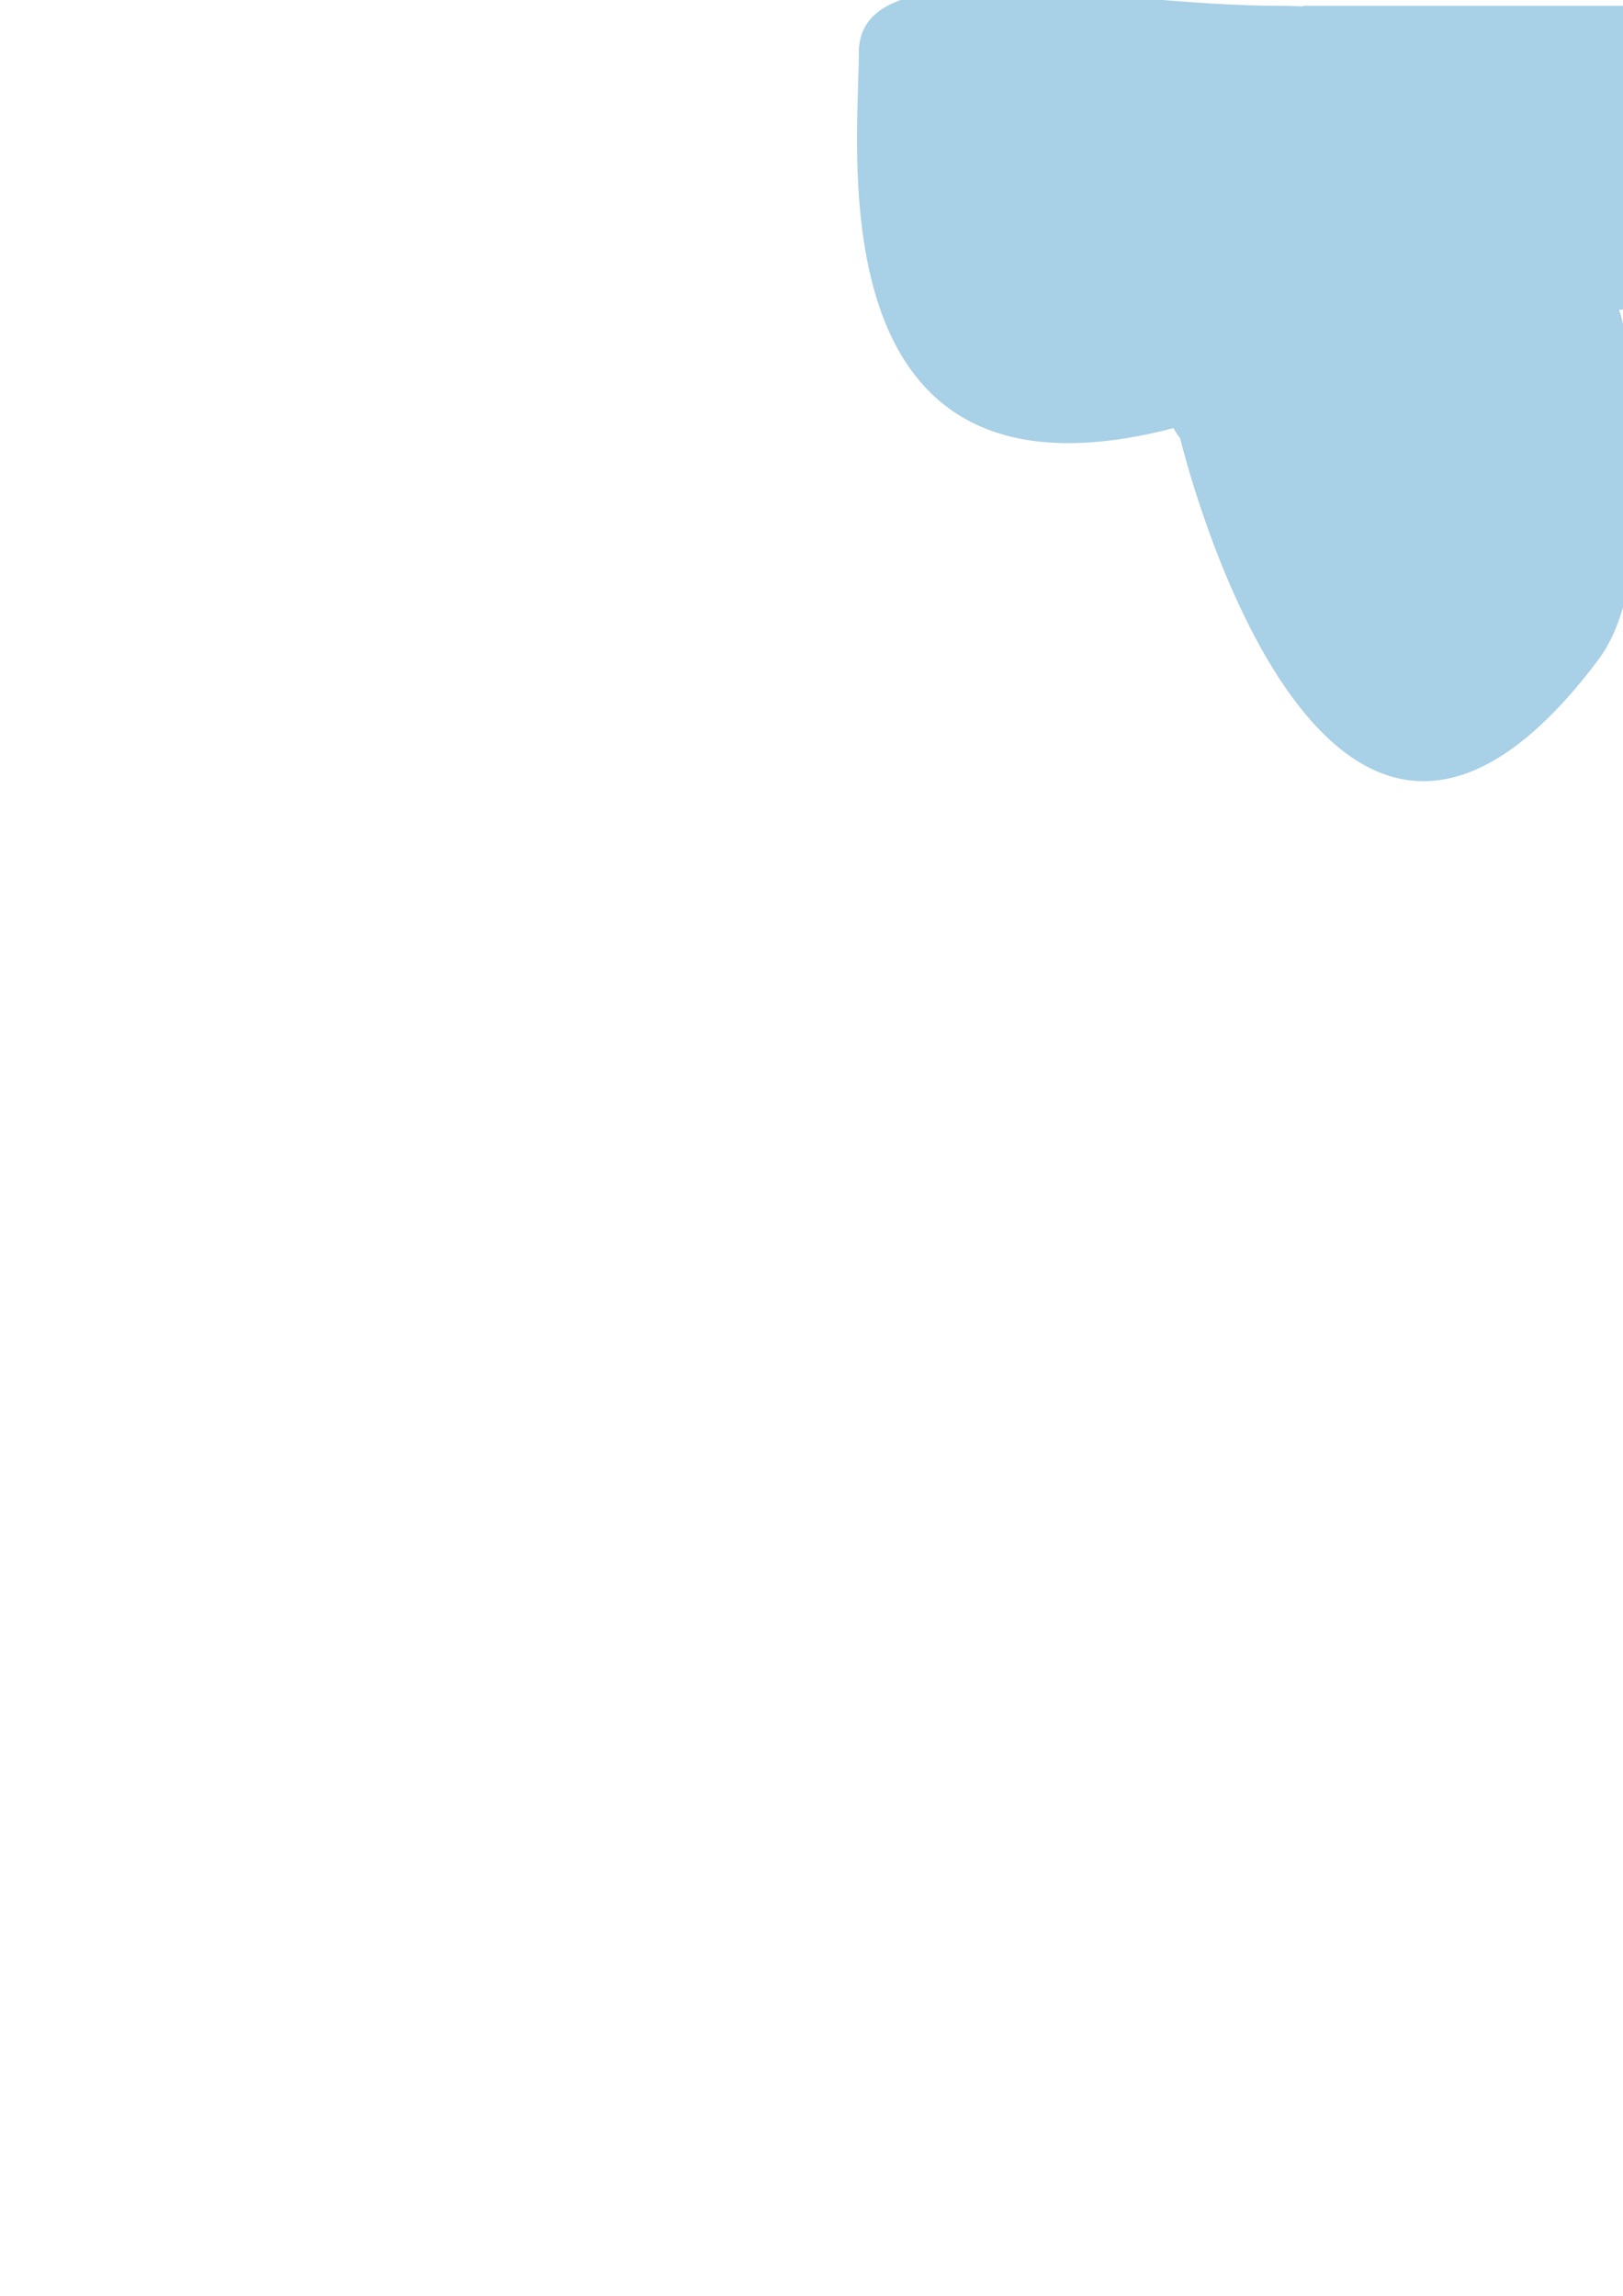 <?xml version="1.0" encoding="UTF-8" standalone="no"?>
<svg
   xmlns:dc="http://purl.org/dc/elements/1.1/"
   xmlns:cc="http://creativecommons.org/ns#"
   xmlns:rdf="http://www.w3.org/1999/02/22-rdf-syntax-ns#"
   xmlns:svg="http://www.w3.org/2000/svg"
   xmlns="http://www.w3.org/2000/svg"
   xmlns:sodipodi="http://sodipodi.sourceforge.net/DTD/sodipodi-0.dtd"
   xmlns:inkscape="http://www.inkscape.org/namespaces/inkscape"
   sodipodi:docname="drawing2.svg"
   inkscape:version="1.0 (4035a4fb49, 2020-05-01)"
   id="svg1439"
   version="1.1"
   viewBox="0 0 210 297"
   height="297mm"
   width="210mm">
  <defs
     id="defs1433" />
  <sodipodi:namedview
     inkscape:window-maximized="1"
     inkscape:window-y="-8"
     inkscape:window-x="-8"
     inkscape:window-height="705"
     inkscape:window-width="1366"
     showgrid="false"
     inkscape:document-rotation="0"
     inkscape:current-layer="layer1"
     inkscape:document-units="mm"
     inkscape:cy="560"
     inkscape:cx="-120.47619"
     inkscape:zoom="0.35"
     inkscape:pageshadow="2"
     inkscape:pageopacity="0.0"
     borderopacity="1.0"
     bordercolor="#666666"
     pagecolor="#ffffff"
     id="base" />
  <g
     id="layer1"
     inkscape:groupmode="layer"
     inkscape:label="Layer 1">
    <rect
       y="0.756"
       x="168.577"
       height="39.31"
       width="41.577"
       id="rect1441"
       style="fill:#a8d0e6;fill-opacity:1;stroke-width:0.265" />
    <path
       sodipodi:nodetypes="sssss"
       d="m 204.107,25.702 c 0,13.778 -18.914,16.72 -38.554,24.946 -61.358,25.702 -54.429,-30.068 -54.429,-43.845 0,-13.778 31.624,-6.048 54.429,-6.048 21.293,-10e-9 38.554,11.169 38.554,24.946 z"
       style="fill:#a8d0e6;fill-opacity:1;stroke-width:0.265"
       id="path1443" />
    <path
       sodipodi:nodetypes="sssss"
       d="m 210.155,43.845 c 0,10.02 4.505,31.068 -3.402,41.577 -35.83,47.625 -54.051,-28.726 -54.051,-28.726 -6.335,-7.763 -9.749,-52.917 33.64,-30.994 11.738,5.931 23.812,8.123 23.812,18.143 z"
       style="fill:#a8d0e6;fill-opacity:1;stroke-width:0.265"
       id="path1445" />
  </g>
</svg>
